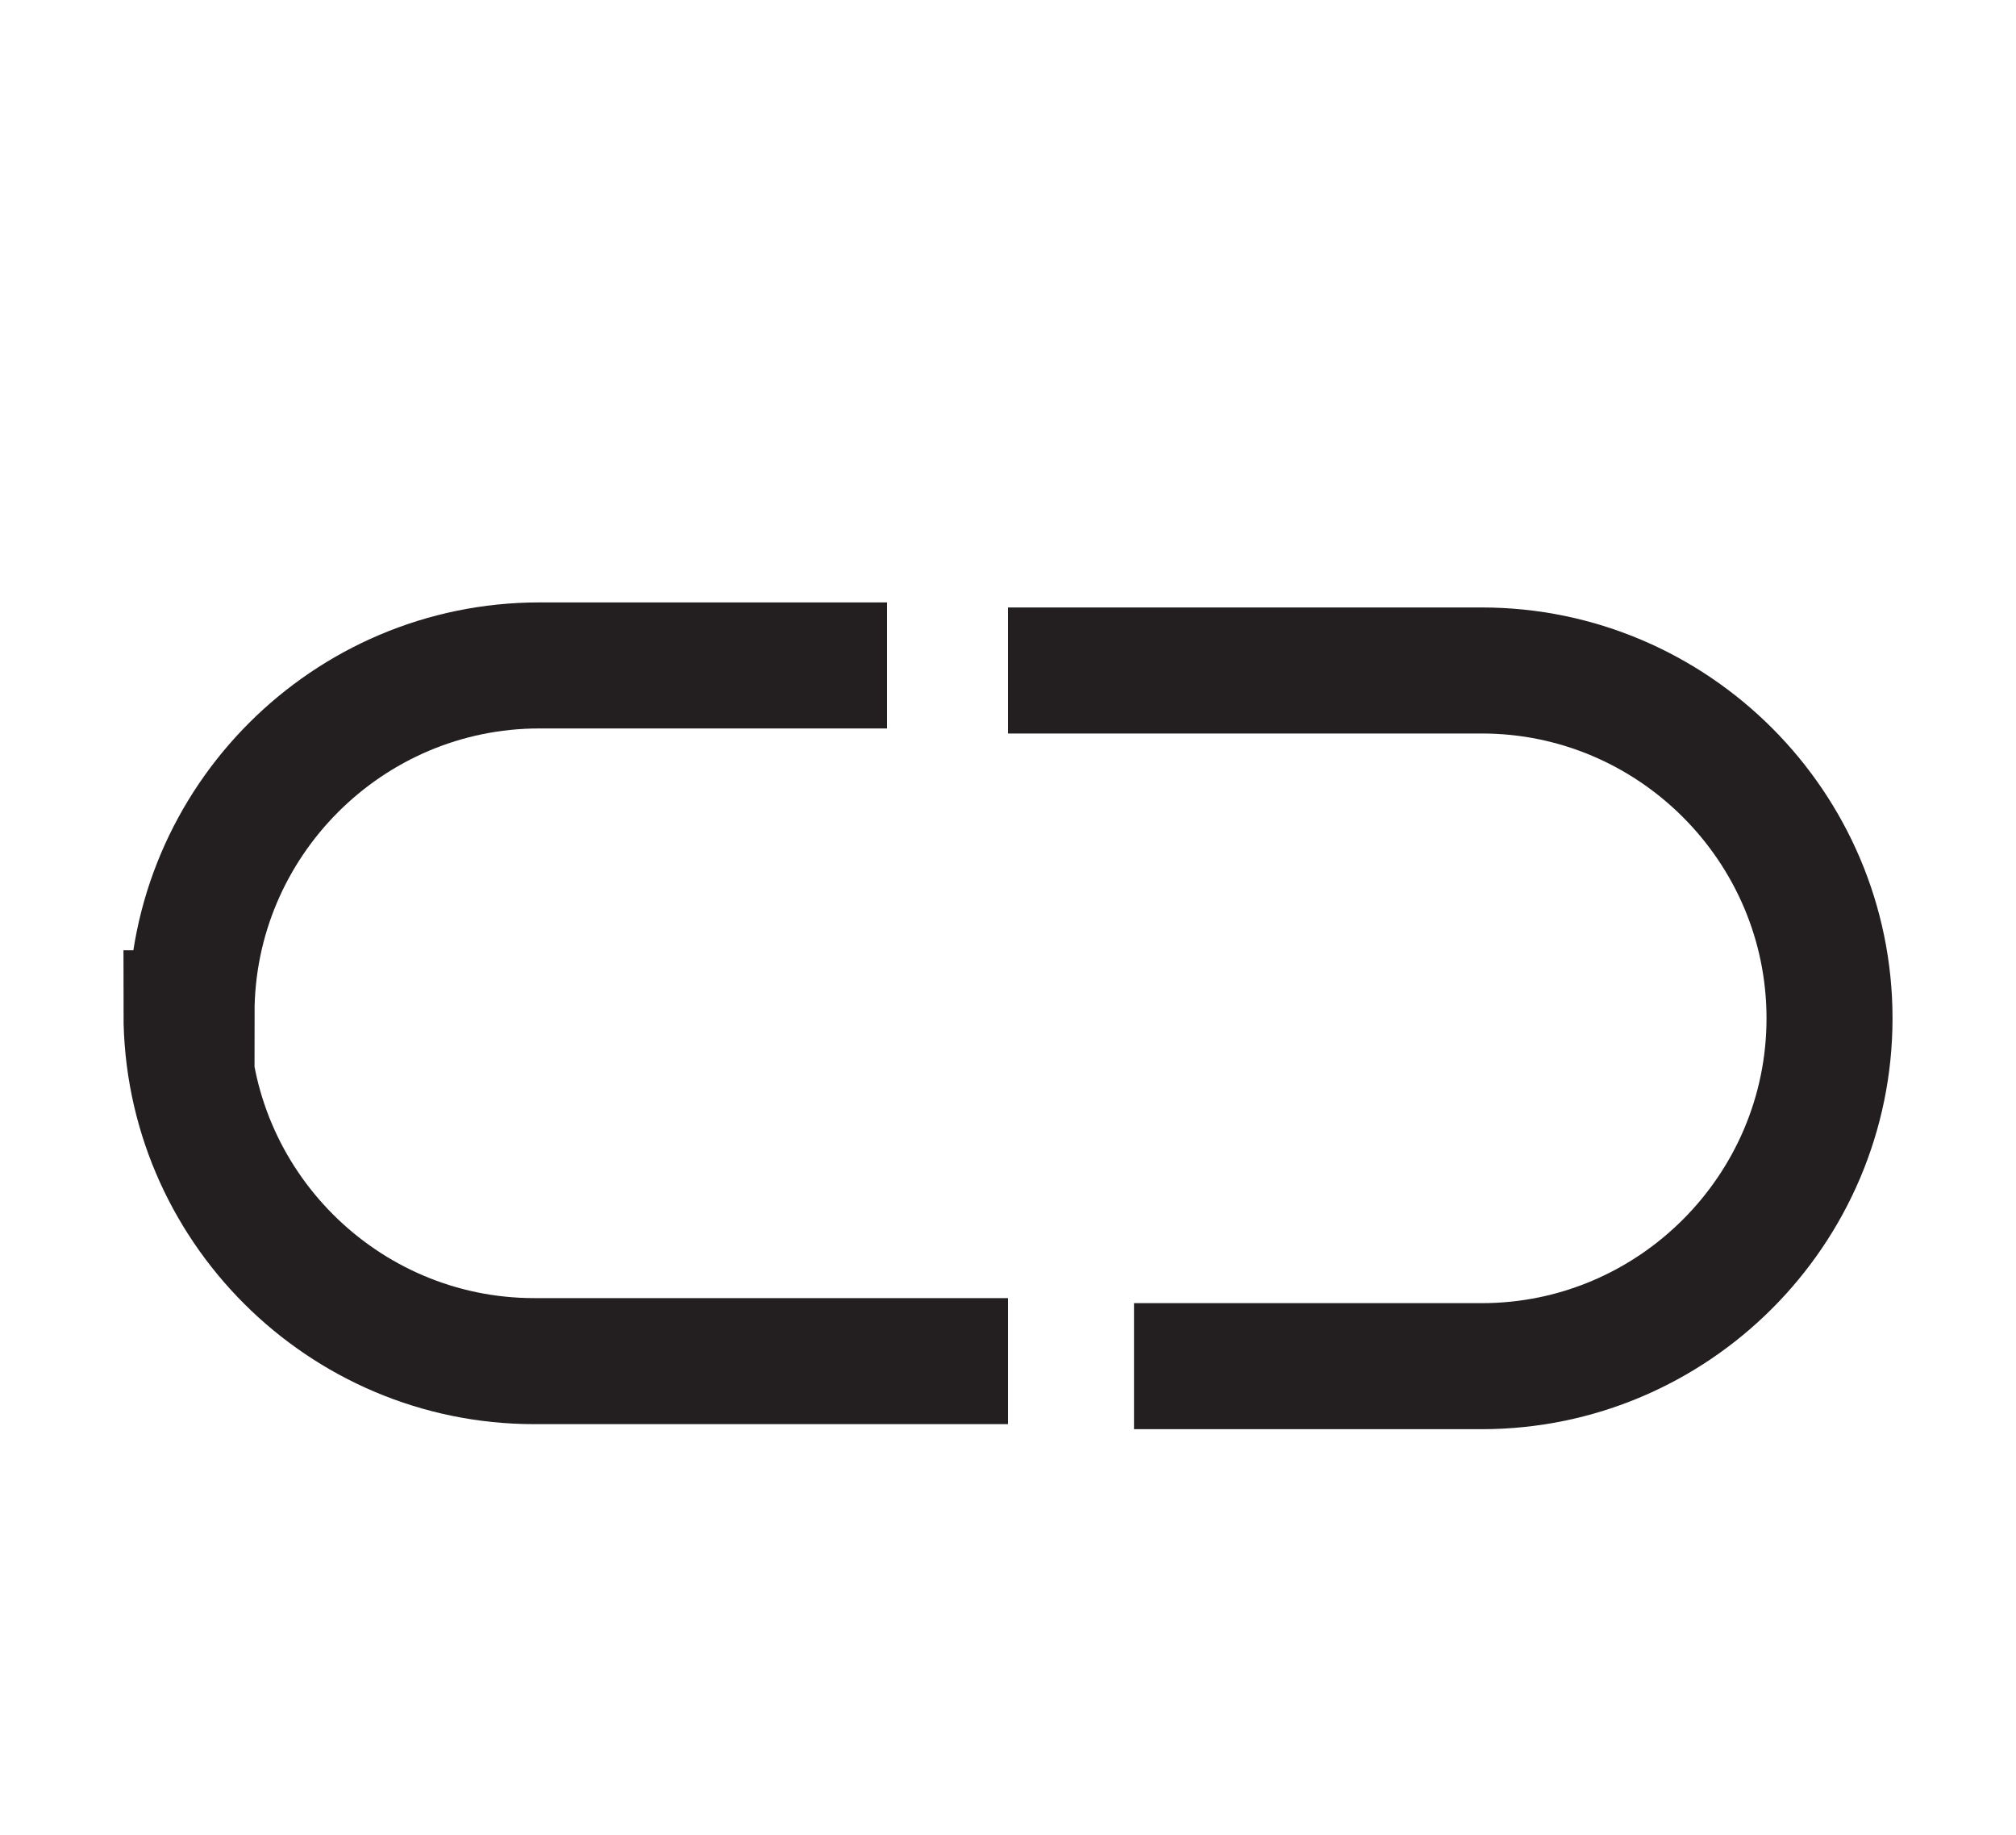 <?xml version="1.0" encoding="UTF-8"?><svg id="a" xmlns="http://www.w3.org/2000/svg" viewBox="0 0 4 3.64"><defs><style>.b{fill:none;stroke:#231f20;stroke-miterlimit:10;stroke-width:.25px;}</style></defs><path class="b" d="m2,1.33h.94c.38,0,.69.31.69.69h0c0,.38-.31.69-.69.69h-.69"/><path class="b" d="m2,2.7h-.94c-.38,0-.69-.31-.69-.69H.38c0-.38.31-.69.69-.69h.69"/></svg>